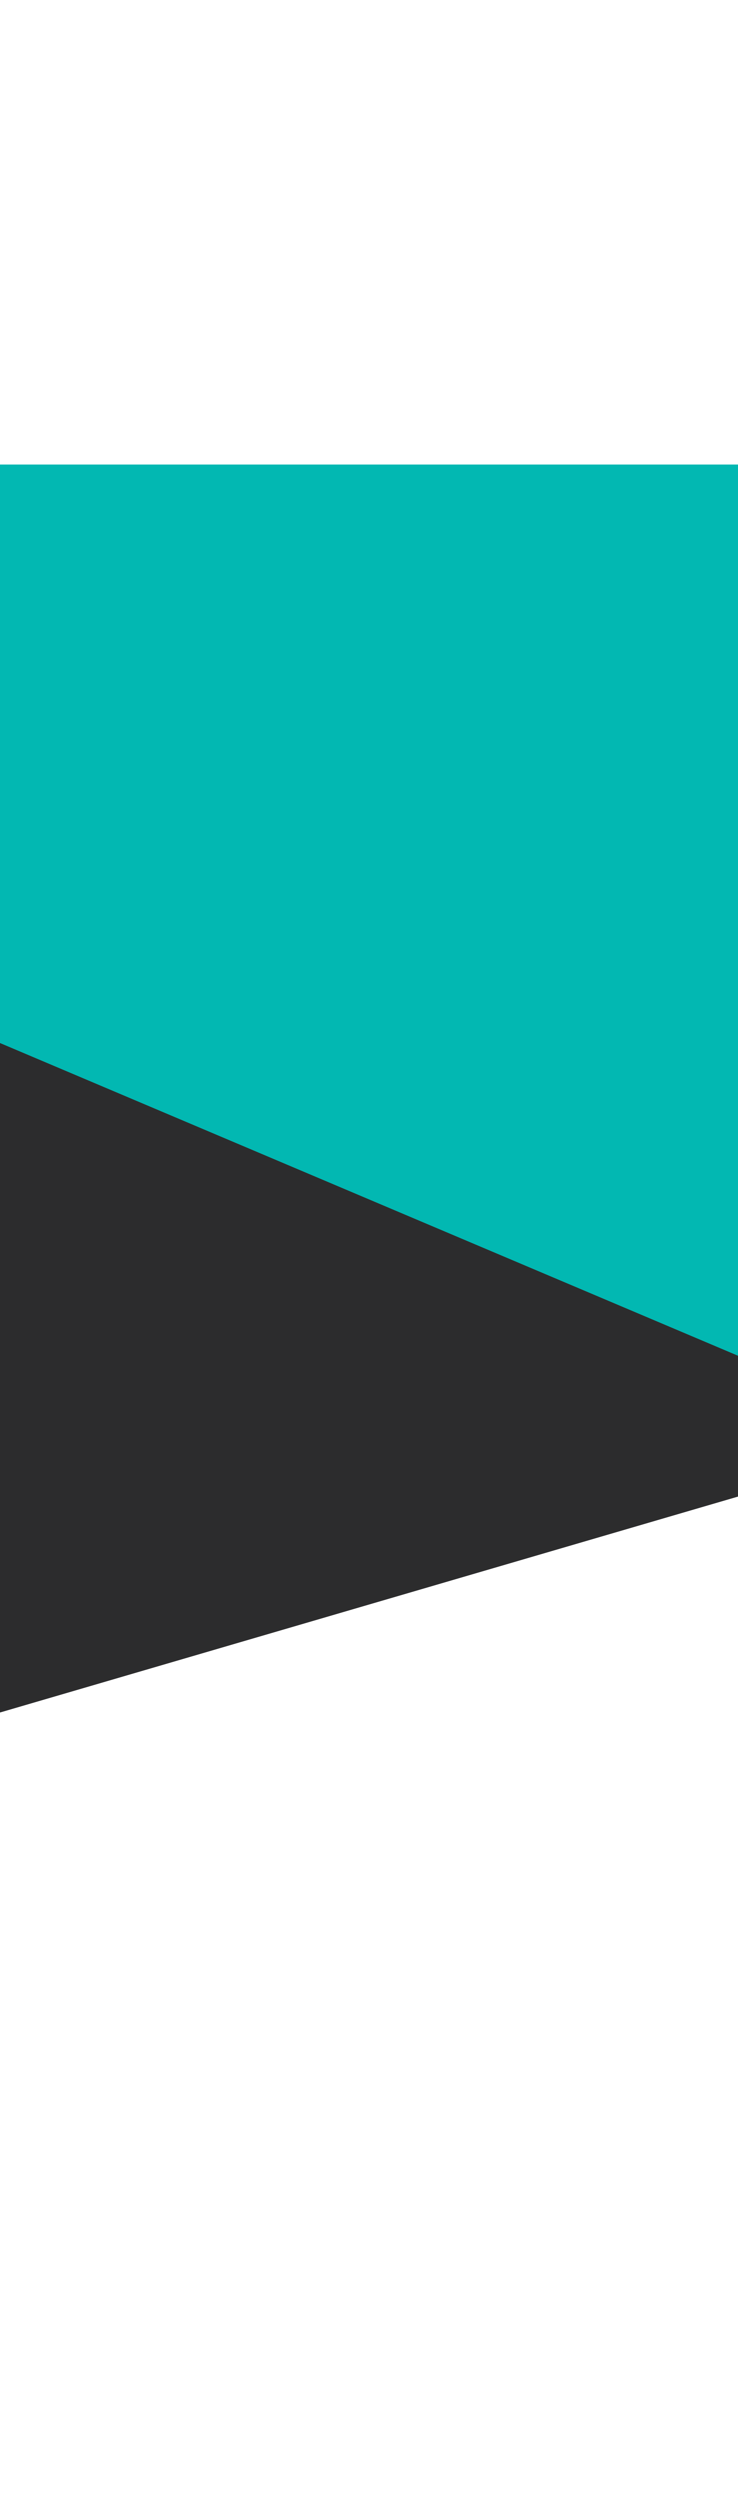 <svg 
    width="1440" 
    height="4875" 
    viewBox="0 0 1440 4875" 
    xmlns="http://www.w3.org/2000/svg" 
    style="background:#f5f7f8">
    <g fill="none" fill-rule="evenodd">
        <path fill="#2c2c2d" d="M0 3339.578V1775h1440v1143.498z"/>
        <path fill="#02B8B2" d="M1440 2643.857L0 2034.01V905.881h1440z"/>
    </g>
</svg>